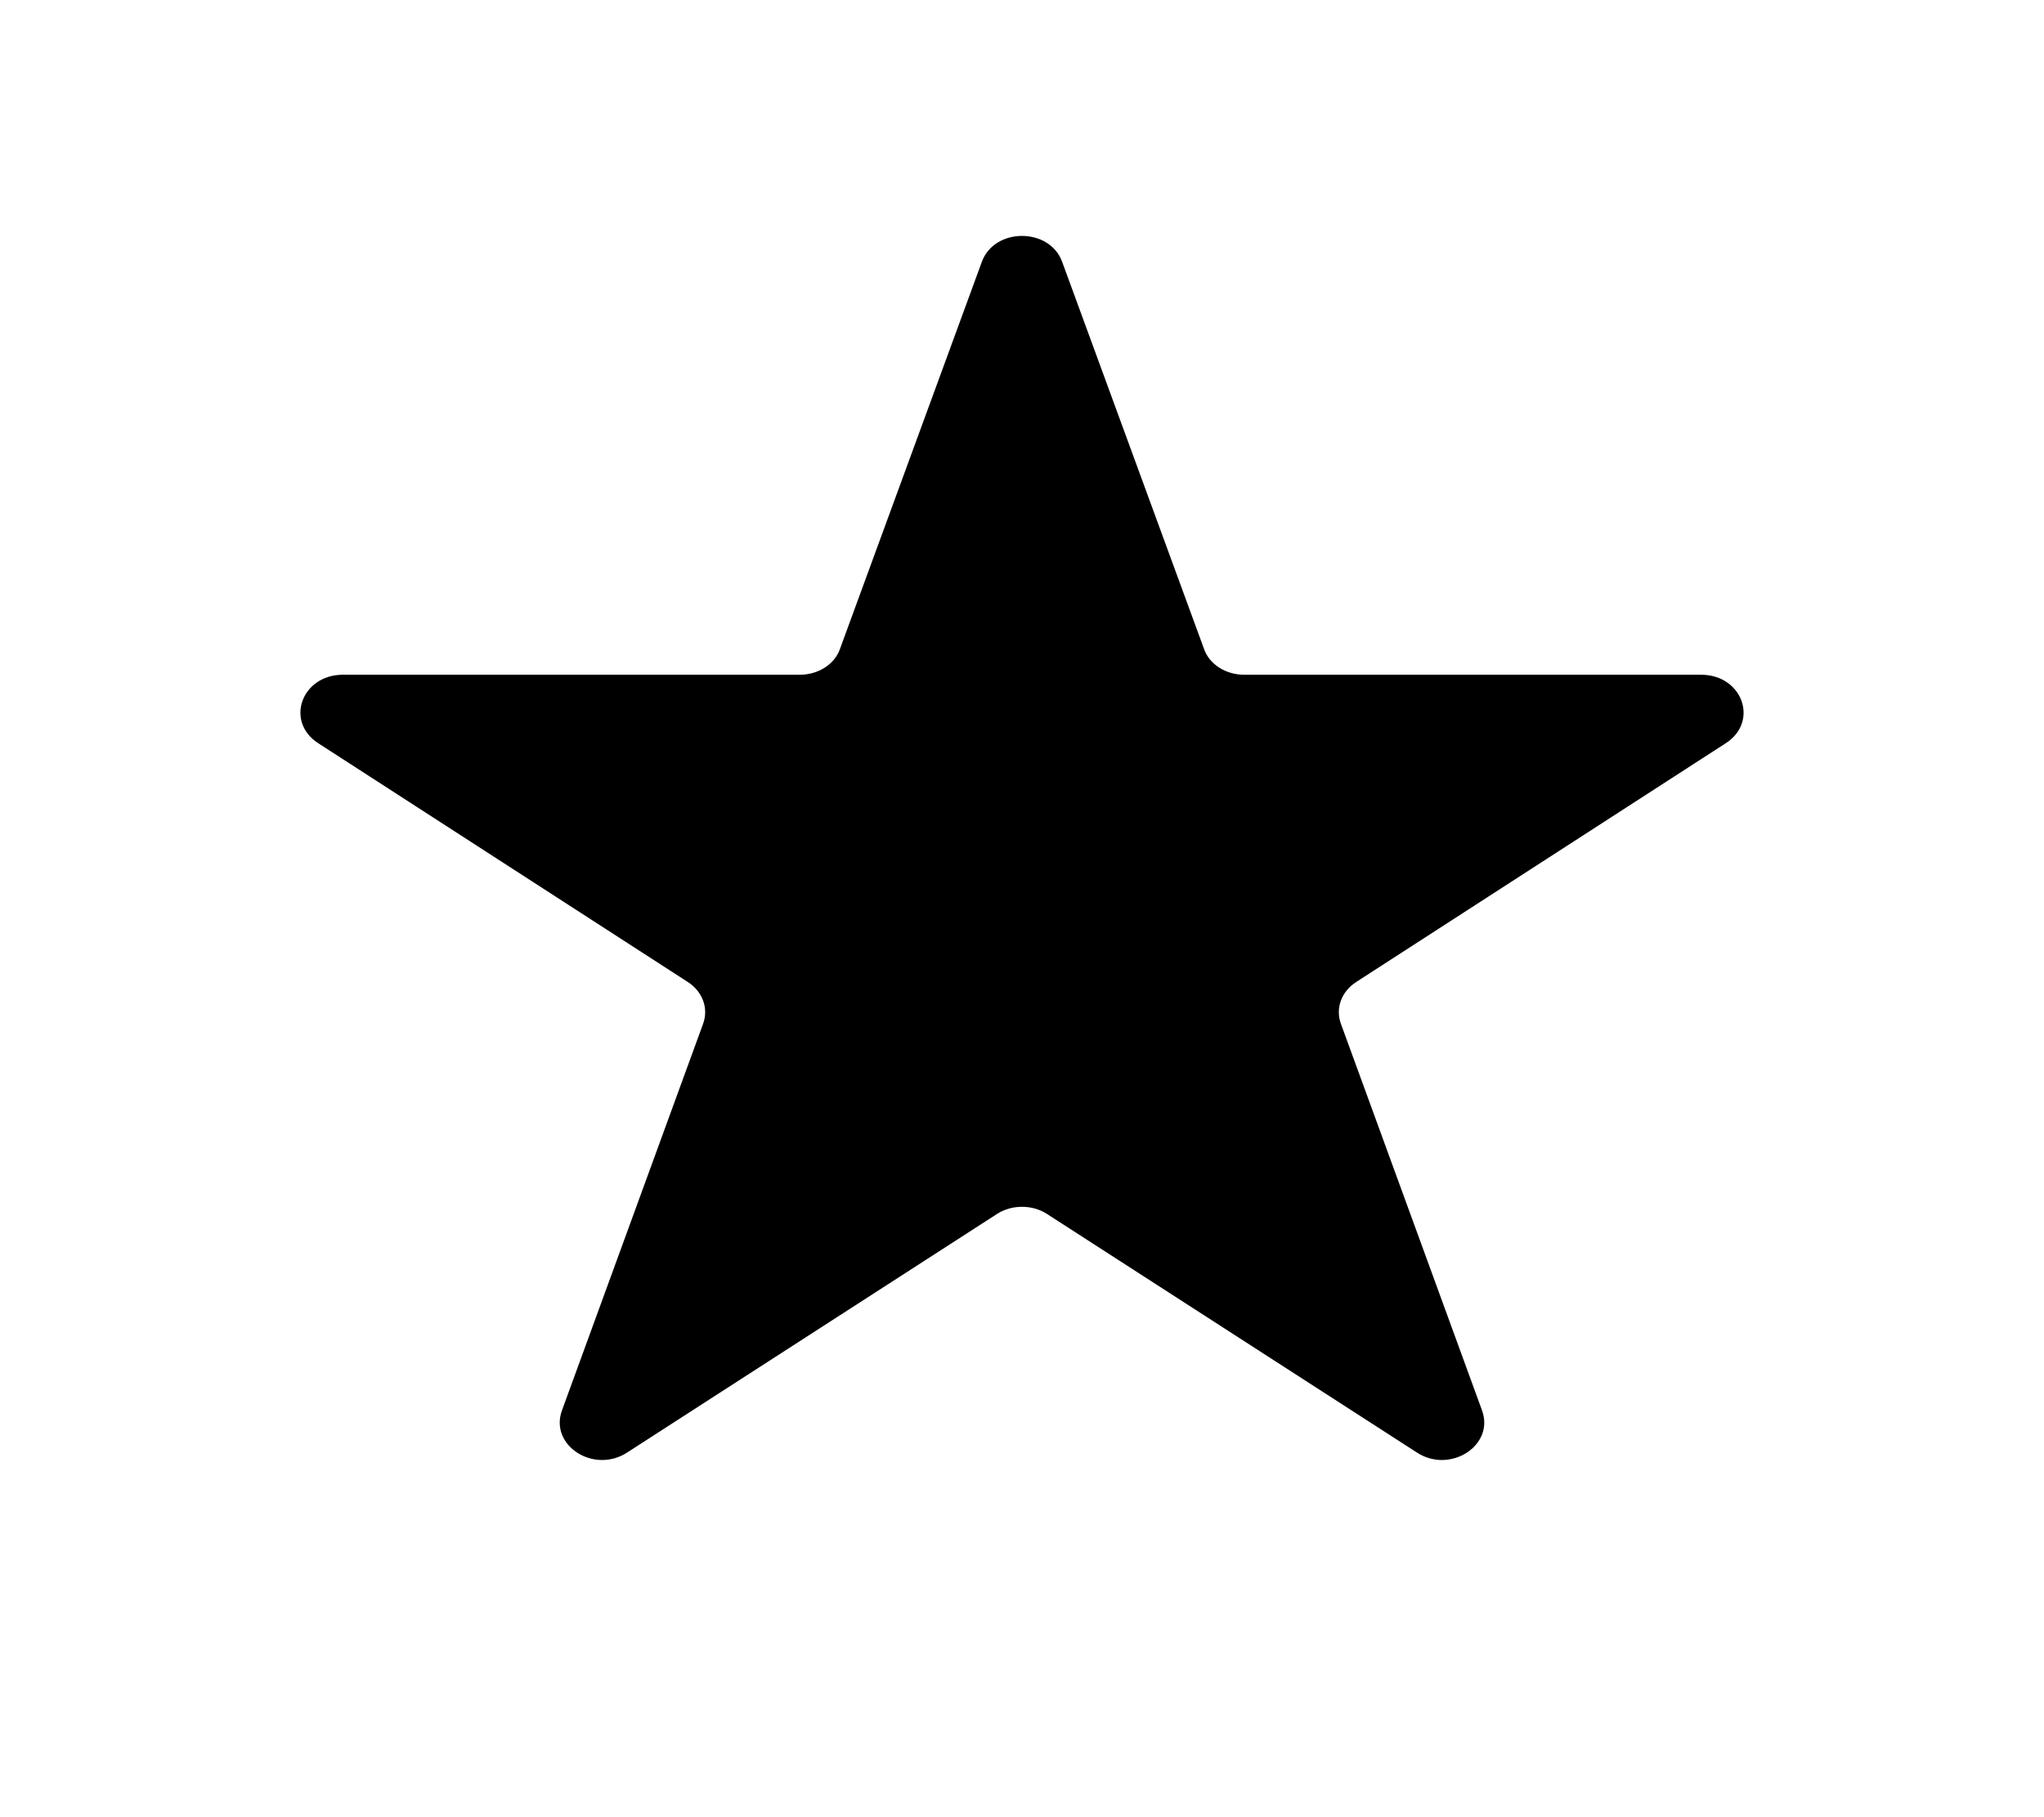 <?xml version="1.0" encoding="UTF-8"?>
<svg xmlns="http://www.w3.org/2000/svg" xmlns:xlink="http://www.w3.org/1999/xlink" width="18px" height="16px" viewBox="0 0 18 16" version="1.1">
<g id="surface1">
<path style=" stroke:none;fill-rule:nonzero;fill:rgb(0%,0%,0%);fill-opacity:1;" d="M 8.645 2.309 C 8.754 2 9.246 2 9.355 2.309 L 10.602 5.711 C 10.648 5.848 10.793 5.941 10.957 5.941 L 14.98 5.941 C 15.344 5.941 15.492 6.352 15.199 6.543 L 11.945 8.645 C 11.812 8.73 11.758 8.879 11.809 9.016 L 13.051 12.418 C 13.164 12.727 12.77 12.98 12.477 12.789 L 9.219 10.688 C 9.09 10.605 8.91 10.605 8.781 10.688 L 5.523 12.789 C 5.23 12.98 4.836 12.727 4.949 12.418 L 6.191 9.016 C 6.242 8.879 6.188 8.73 6.055 8.645 L 2.801 6.543 C 2.508 6.352 2.656 5.941 3.02 5.941 L 7.043 5.941 C 7.207 5.941 7.352 5.848 7.398 5.711 Z M 8.645 2.309 "/>
</g>
</svg>
